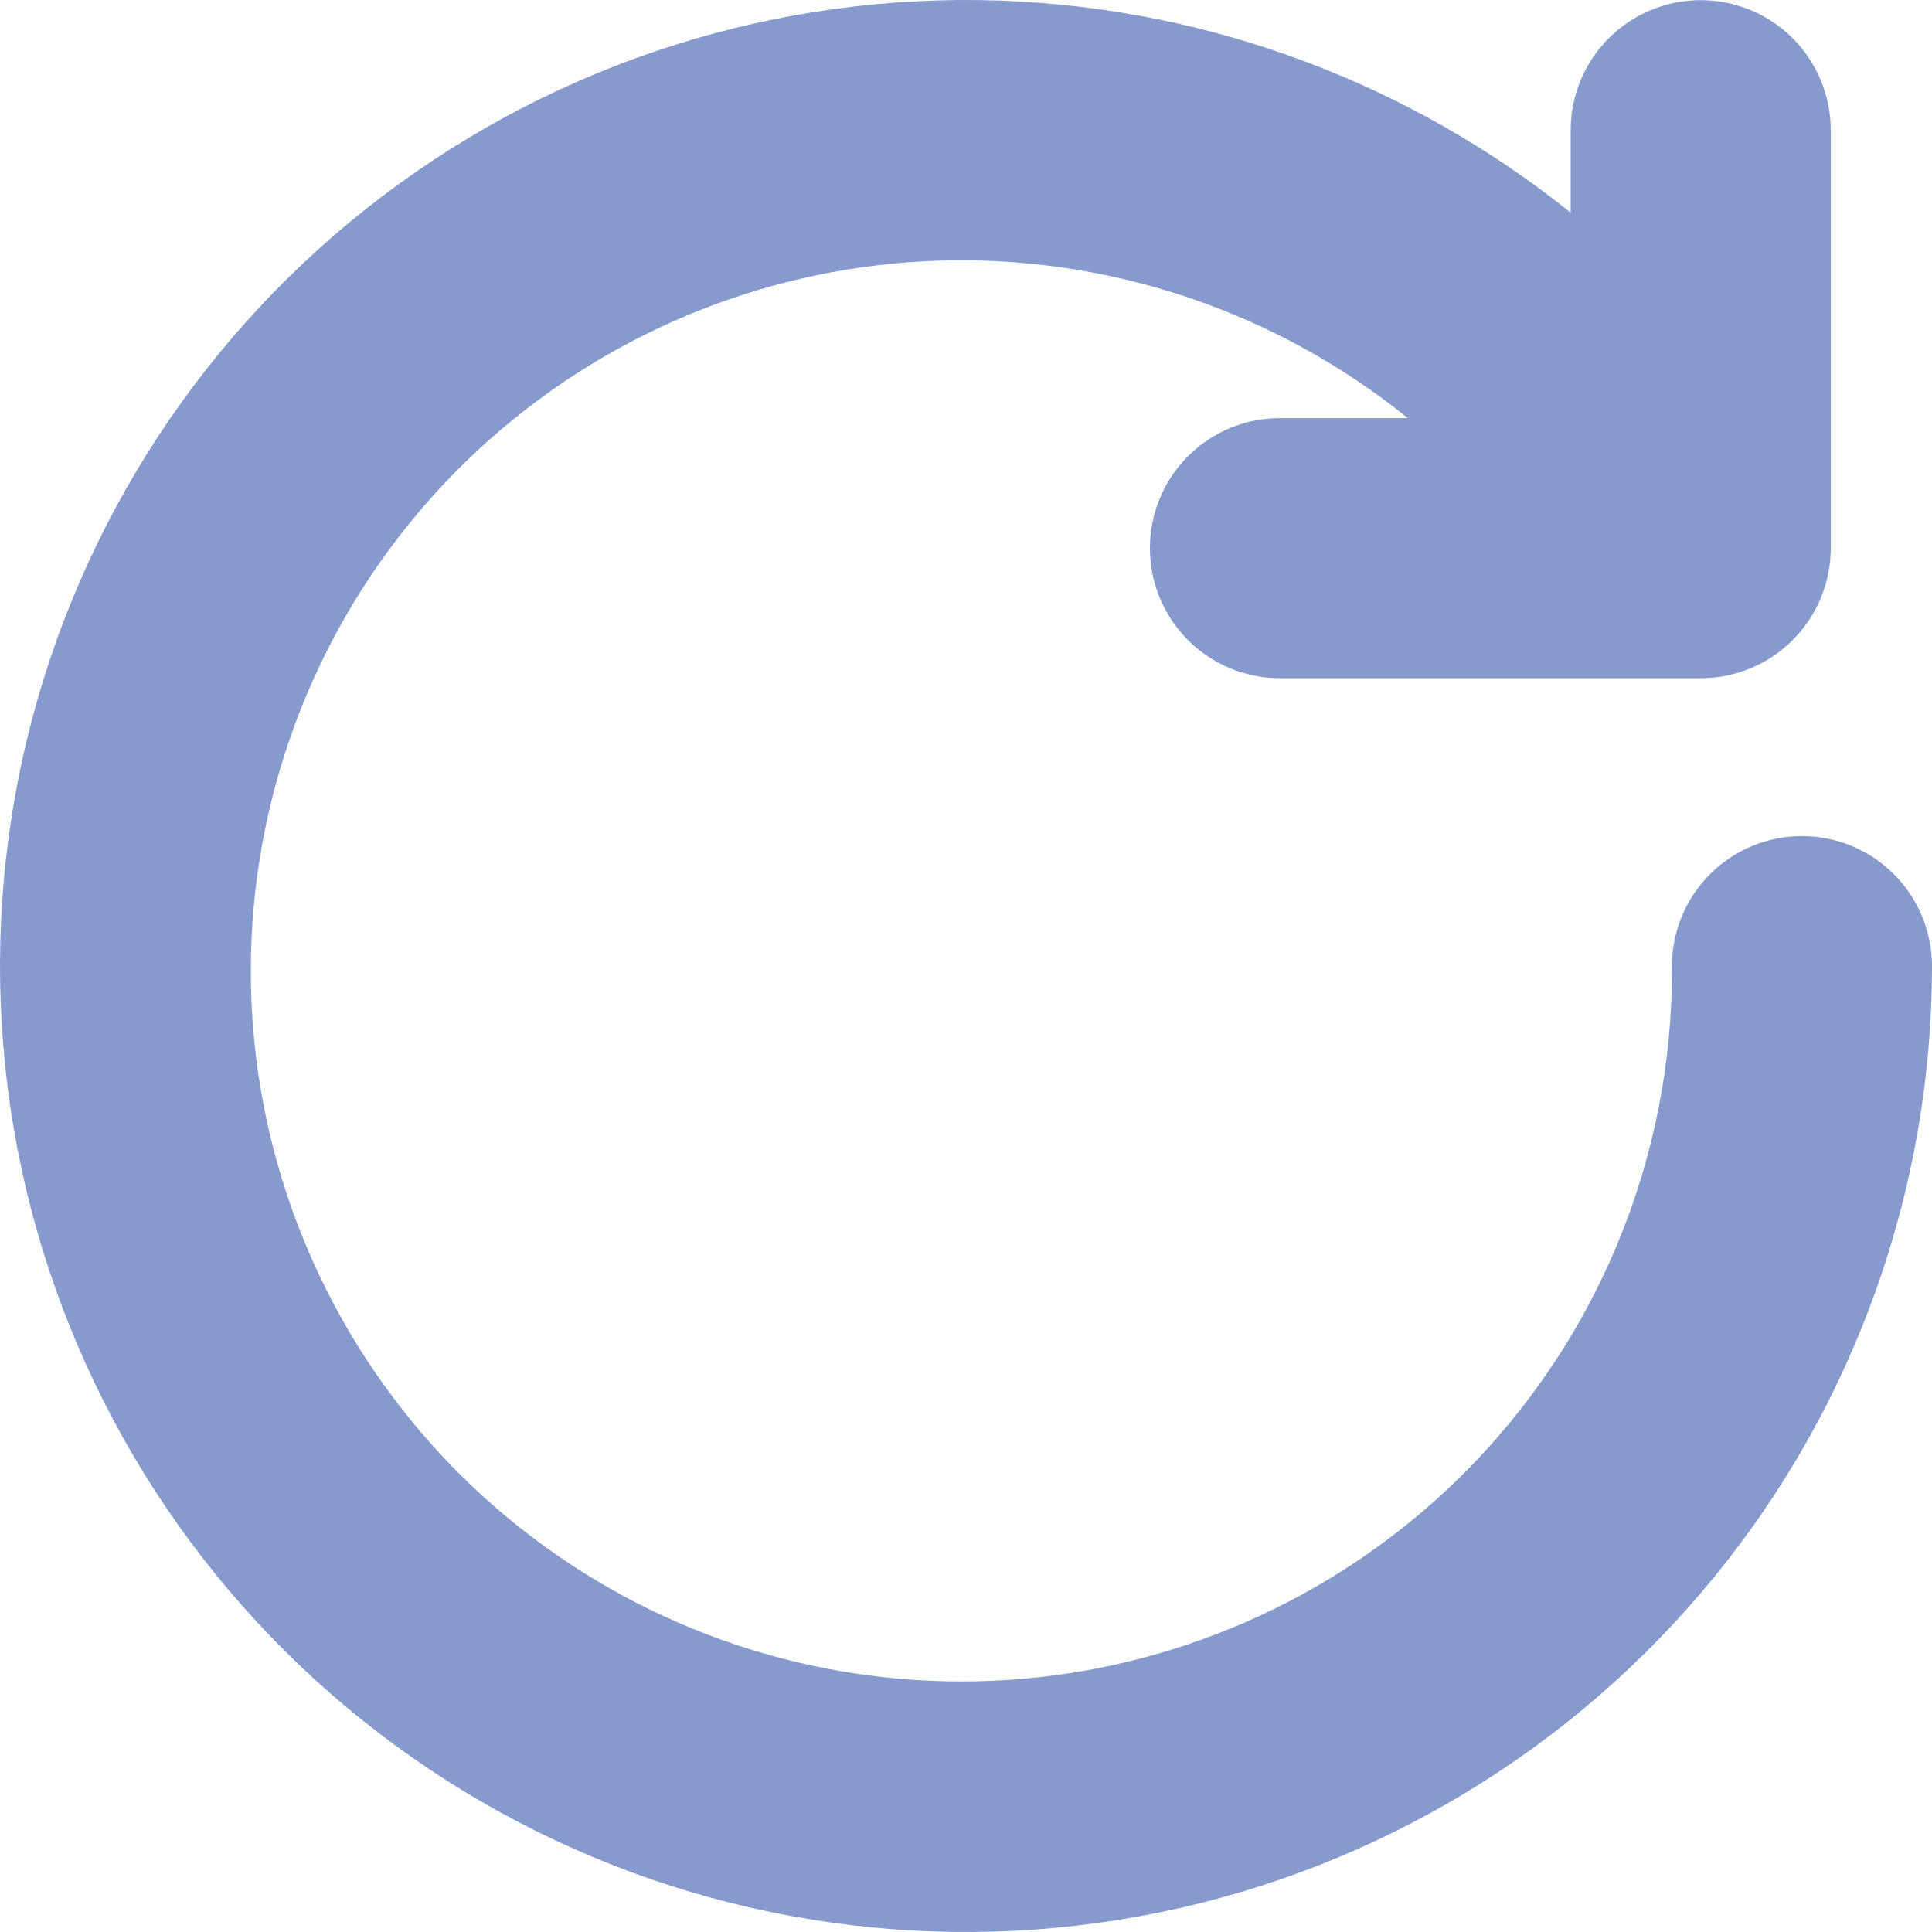 <svg width="52" height="52" viewBox="0 0 52 52" fill="none" xmlns="http://www.w3.org/2000/svg">
<path d="M45.5 26.004L45.5 26.007C45.529 30.573 43.965 35.007 41.077 38.544C38.189 42.081 34.158 44.5 29.678 45.385C25.198 46.269 20.55 45.564 16.534 43.391C12.518 41.217 9.386 37.712 7.677 33.477C5.968 29.243 5.789 24.545 7.171 20.193C8.552 15.84 11.409 12.106 15.248 9.633C19.086 7.161 23.667 6.104 28.201 6.645C32.337 7.138 36.197 8.933 39.233 11.754H34.45C33.654 11.754 32.891 12.07 32.329 12.632C31.766 13.195 31.45 13.958 31.45 14.754C31.45 15.549 31.766 16.312 32.329 16.875C32.891 17.438 33.654 17.754 34.45 17.754H45.775C46.571 17.754 47.334 17.438 47.896 16.875C48.459 16.312 48.775 15.549 48.775 14.754V3.504C48.775 2.708 48.459 1.945 47.896 1.382C47.334 0.82 46.571 0.504 45.775 0.504C44.979 0.504 44.216 0.82 43.654 1.382C43.091 1.945 42.775 2.708 42.775 3.504V6.795C38.654 3.195 33.474 1.009 27.999 0.579C22.143 0.118 16.306 1.694 11.478 5.039C6.649 8.385 3.123 13.296 1.497 18.941C-0.13 24.586 0.243 30.619 2.552 36.021C4.861 41.423 8.964 45.863 14.168 48.589C19.372 51.315 25.357 52.16 31.113 50.982C36.868 49.804 42.041 46.675 45.755 42.124C49.47 37.573 51.499 31.878 51.5 26.004V26.004C51.5 25.208 51.184 24.445 50.621 23.882C50.059 23.32 49.296 23.004 48.5 23.004C47.704 23.004 46.941 23.32 46.379 23.882C45.816 24.445 45.5 25.208 45.5 26.004Z" fill="#869ACE" stroke="#869ACE"/>
</svg>
